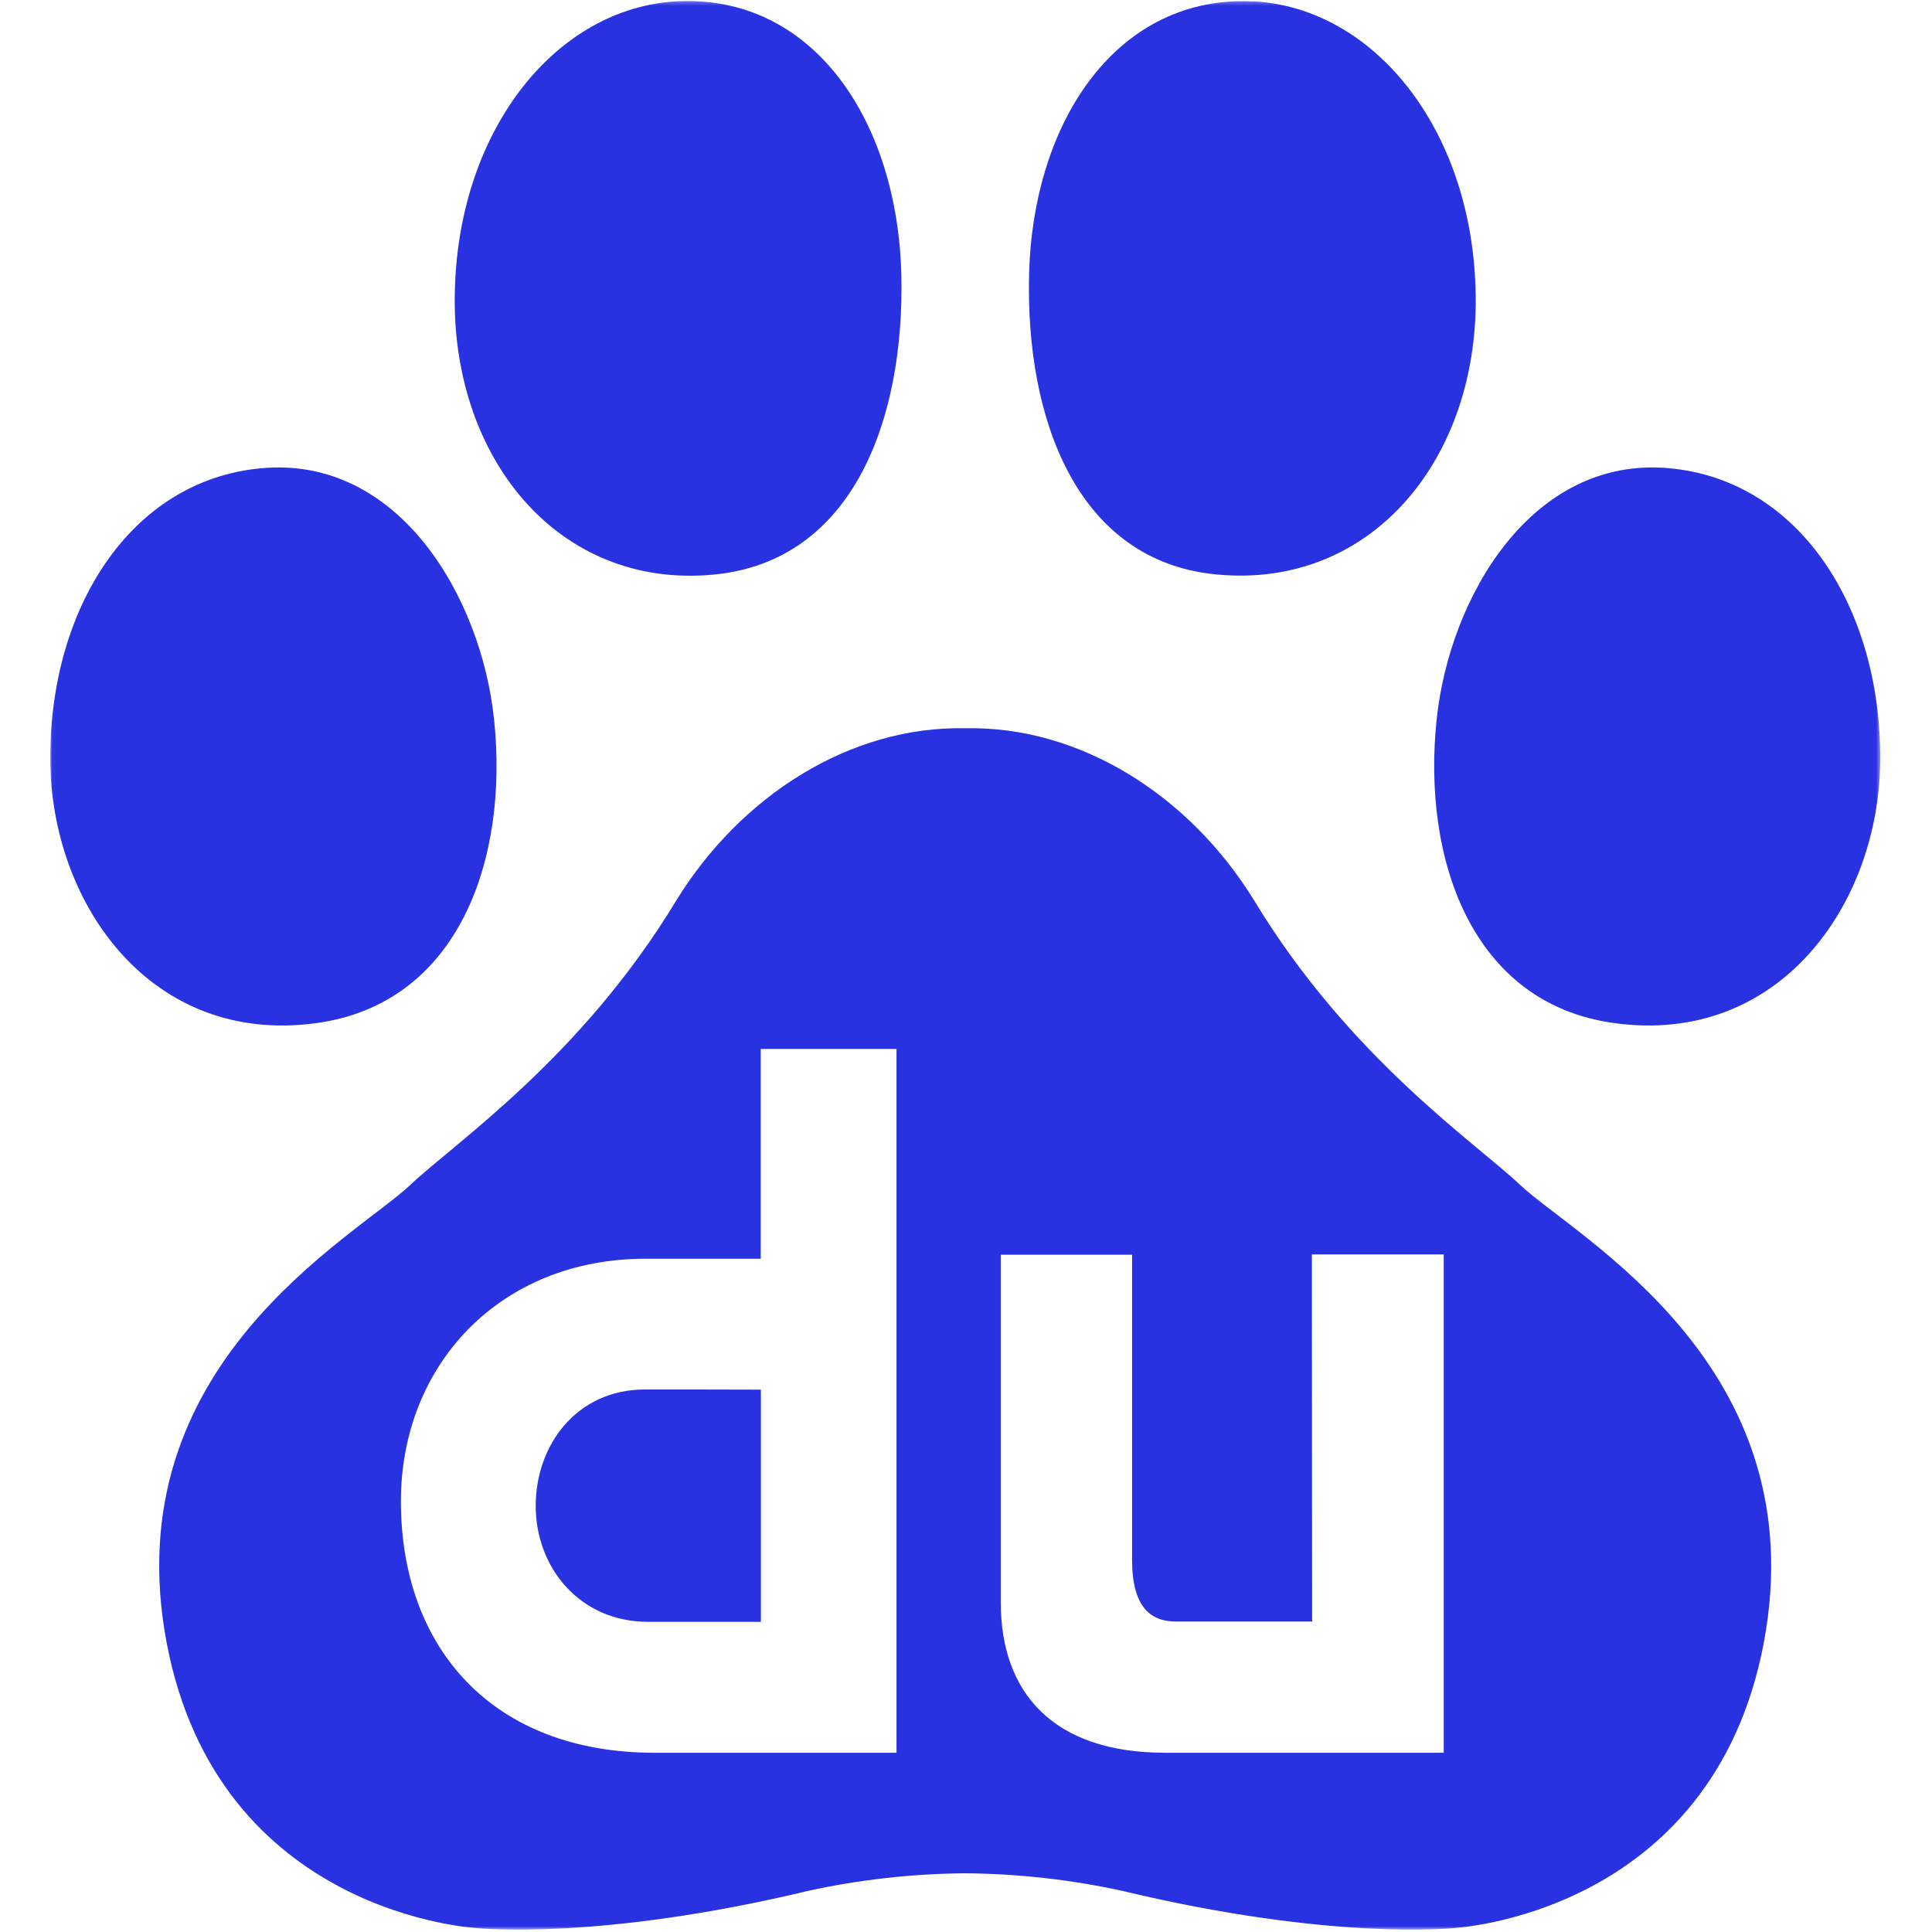 <?xml version="1.0" encoding="UTF-8"?>
<svg width="500px" height="500px" viewBox="0 0 500 500" version="1.1" xmlns="http://www.w3.org/2000/svg" xmlns:xlink="http://www.w3.org/1999/xlink">
    <title>BIDU</title>
    <defs>
        <polygon id="path-1" points="0.037 0.269 473.597 0.269 473.597 499.387 0.037 499.387"></polygon>
    </defs>
    <g id="BIDU" stroke="none" stroke-width="1" fill="none" fill-rule="evenodd">
        <rect fill="#FFFFFF" x="0" y="0" width="500" height="500"></rect>
        <g id="baidu-(1)" transform="translate(13, 0)">
            <mask id="mask-2" fill="white">
                <use xlink:href="#path-1"></use>
            </mask>
            <g id="Clip-2"></g>
            <path d="M236.799,188.47 C266.726,187.859 294.964,206.038 311.525,232.966 C336.207,273.732 368.65,295.566 380.362,306.61 C394.985,320.414 456.924,353.222 443.488,425.037 C430.157,495.85 362.937,499.005 362.937,499.005 C362.937,499.005 331.465,502.339 277.324,489.323 C264.006,486.426 250.426,484.914 236.799,484.806 C223.169,484.912 209.588,486.424 196.273,489.323 C142.057,502.339 110.658,499.005 110.658,499.005 C110.658,499.005 43.474,495.85 30.109,425.037 C16.599,353.222 78.61,320.414 93.233,306.61 C104.944,295.566 137.423,273.732 162.069,232.966 C178.633,206.074 206.872,187.859 236.799,188.47 Z M218.978,271.473 L183.878,271.473 L183.878,325.756 L154.056,325.756 C116.262,325.756 90.753,353.365 90.753,388.502 C90.753,426.758 114.718,453.613 156.356,453.613 L219.014,453.613 L219.014,271.473 L218.978,271.473 Z M360.637,324.645 L326.508,324.645 L326.58,419.659 L291.407,419.659 C284.939,419.659 279.982,416.109 279.982,403.703 L279.982,324.717 L245.994,324.717 L245.994,414.676 C245.994,437.838 259.288,453.613 288.568,453.613 L360.637,453.613 L360.637,324.645 Z M168.32,359.603 L183.914,359.638 L183.914,419.731 L154.74,419.731 C136.956,419.731 125.64,405.604 125.64,389.721 C125.64,373.909 136.311,359.603 153.842,359.603 L168.32,359.603 Z M54.756,121.171 C90.072,117.98 111.521,154.302 114.861,186.174 C118.668,222.209 105.844,259.678 68.947,264.768 C26.157,270.683 0.254,233.968 0.002,196.716 C-0.214,157.493 20.768,124.22 54.719,121.171 L54.756,121.171 Z M418.911,121.171 C452.827,124.22 473.844,157.528 473.595,196.716 C473.379,233.968 447.474,270.683 404.722,264.768 C367.823,259.713 354.999,222.209 358.808,186.174 C362.148,154.302 383.595,117.98 418.911,121.171 Z M162.177,0.343 C197.17,-1.486 219.302,30.855 220.271,71.263 C221.096,107.906 208.164,145.23 171.697,148.708 C131.171,152.545 103.328,117.98 104.728,74.669 C105.951,33.148 131.063,2.028 162.177,0.343 Z M311.417,0.343 C342.496,2.028 367.645,33.148 368.867,74.669 C370.267,117.98 342.388,152.545 301.862,148.672 C265.431,145.23 252.426,107.906 253.324,71.227 C254.259,30.892 276.497,-1.45 311.417,0.379 L311.417,0.343 Z" id="Fill-1" fill="#2932E1" mask="url(#mask-2)"></path>
        </g>
    </g>
</svg>
